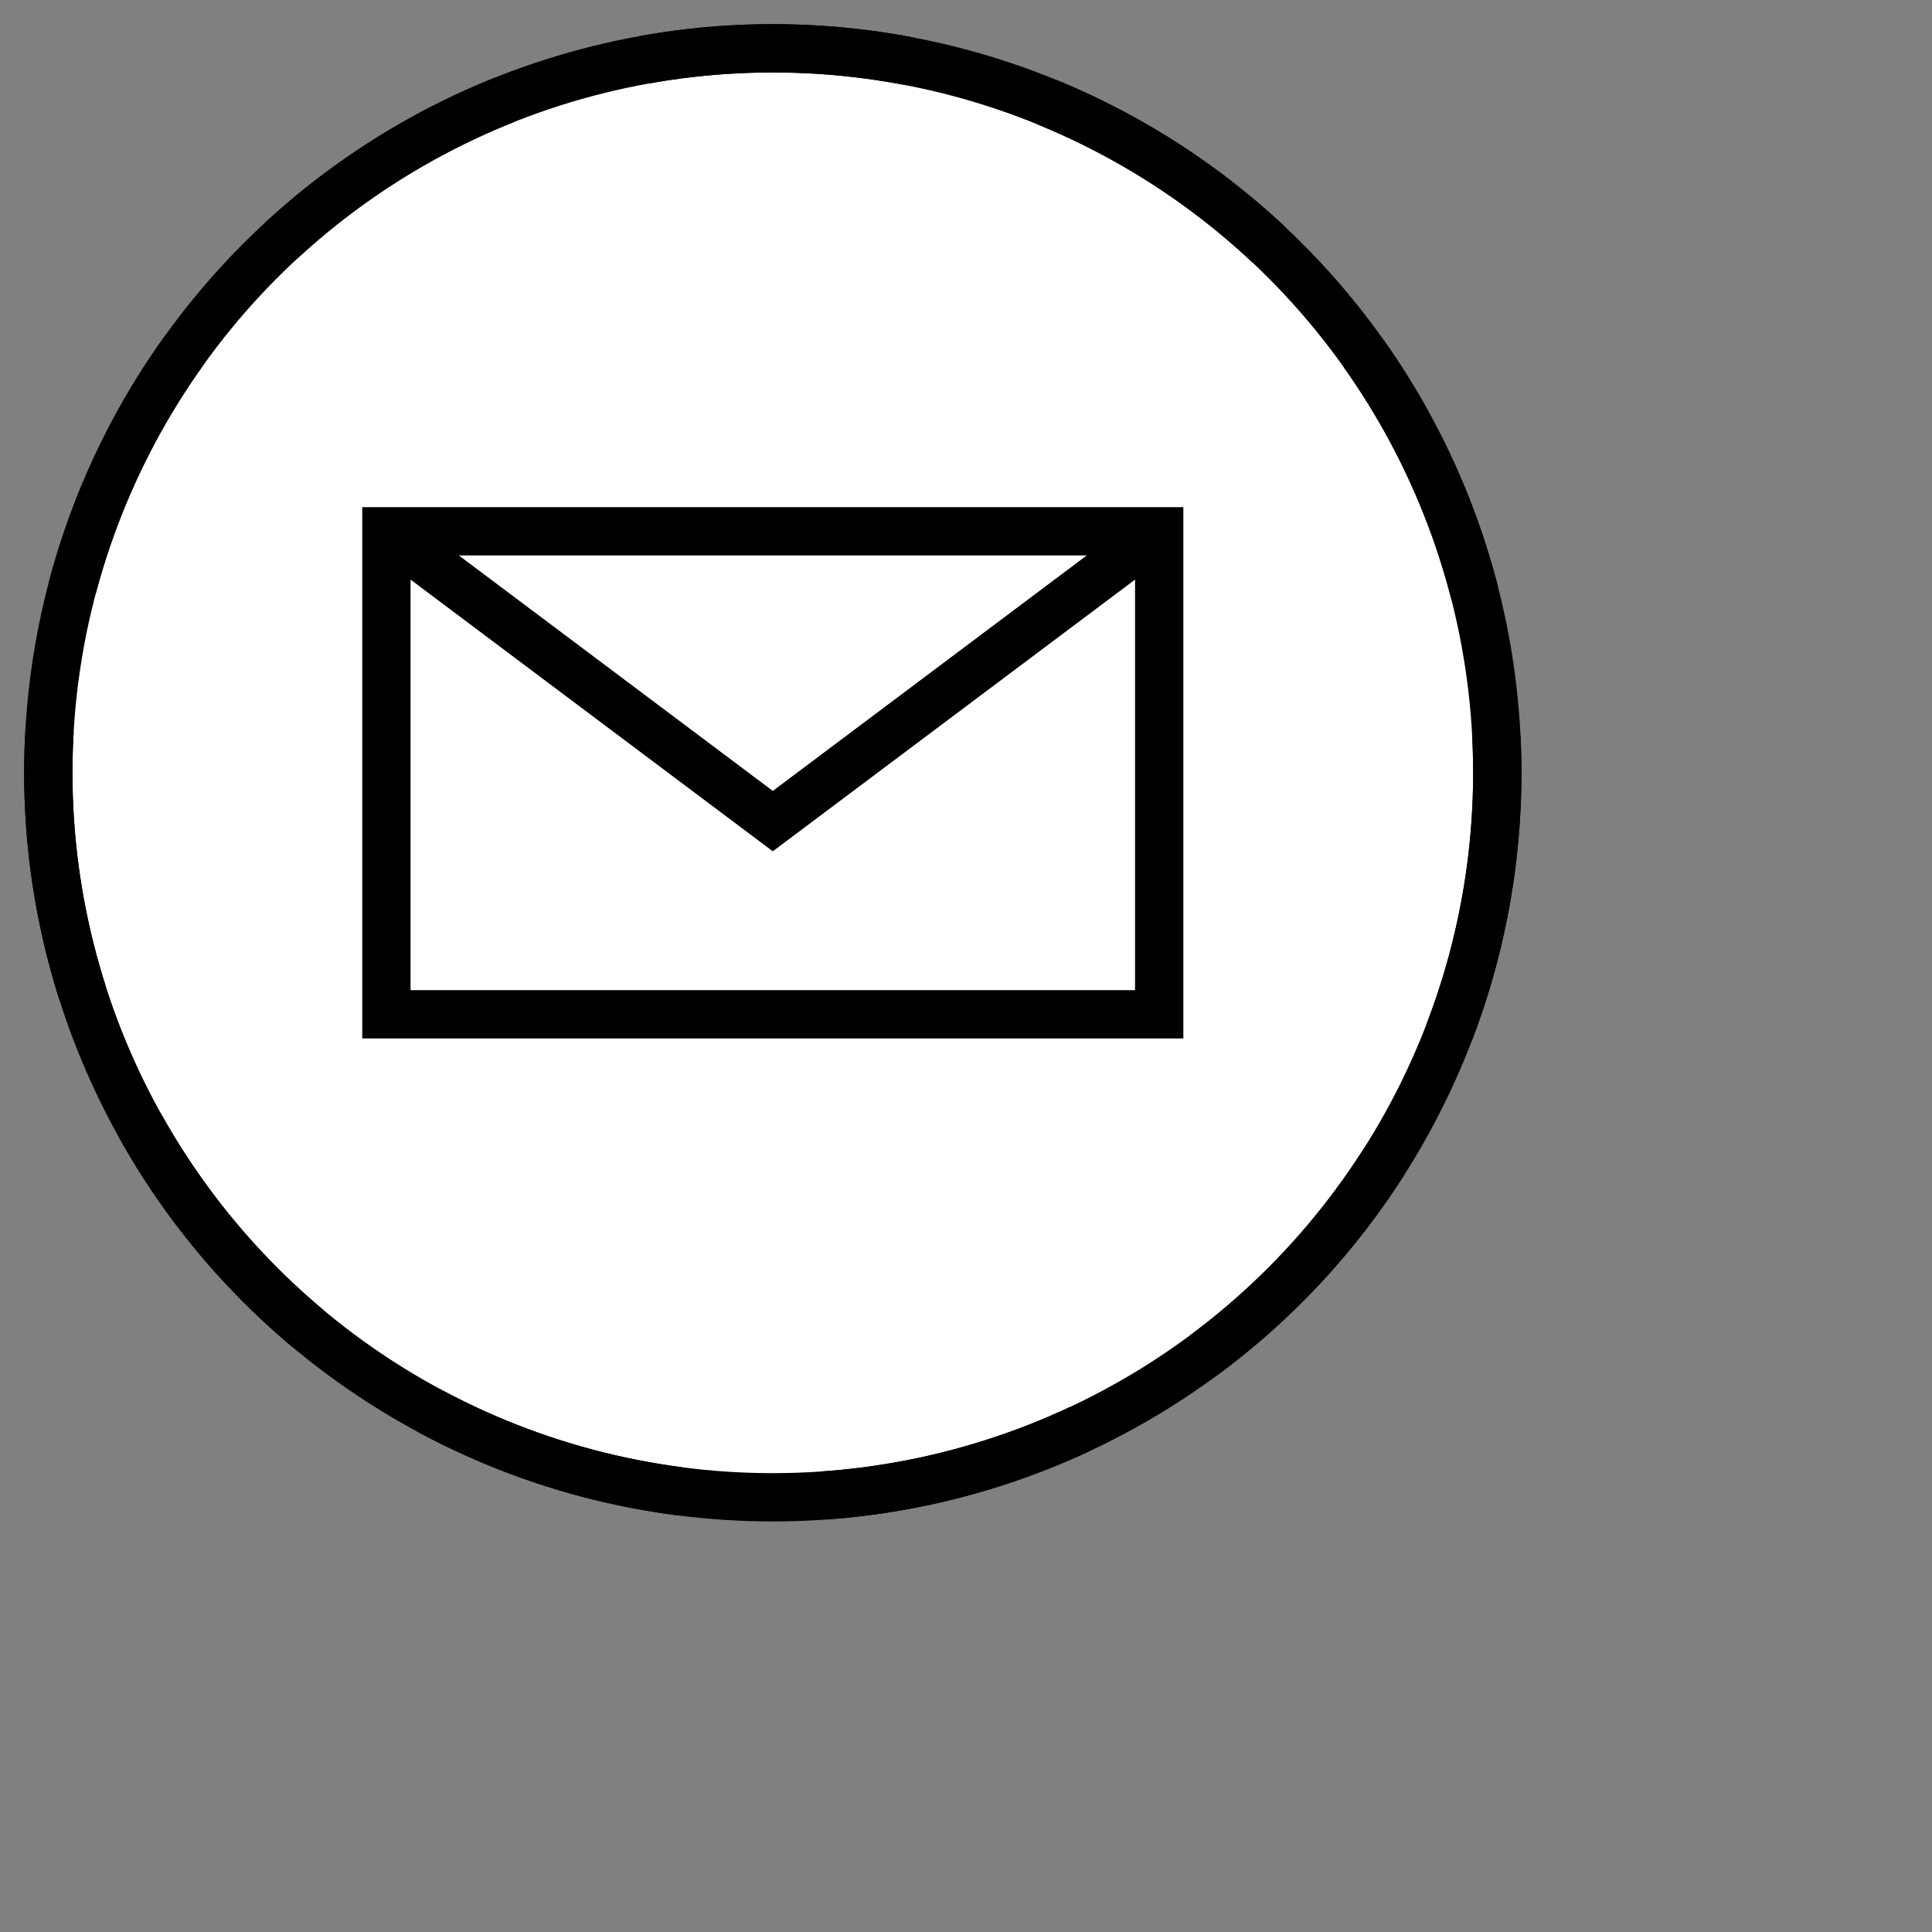 <svg xmlns="http://www.w3.org/2000/svg" xmlns:oryx="http://www.b3mn.org/oryx" width="40" height="40" version="1.0"><rect width="100%" height="100%" fill="#808080" stroke="none"/><oryx:magnets><oryx:magnet oryx:cx="16" oryx:cy="16" oryx:default="yes"/></oryx:magnets><g pointer-events="fill"><defs><radialGradient id="background" cx="10%" cy="10%" r="100%" fx="10%" fy="10%"><stop offset="0%" stop-color="#fff" stop-opacity="1"/><stop id="fill_el" offset="100%" stop-color="#fff" stop-opacity="1"/></radialGradient></defs><circle id="bg_frame" cx="16" cy="16" r="15" fill="url(#background) white" stroke="#000" stroke-width="1" style="stroke-dasharray:5.5,3"/><circle id="frame" cx="16" cy="16" r="15" fill="none" stroke="#000" stroke-width="1"/><path id="path1" fill="none" stroke="#000" stroke-width="1" d="M8,11 L8,21 L24,21 L24,11z M8,11 L16,17 L24,11"/></g></svg>